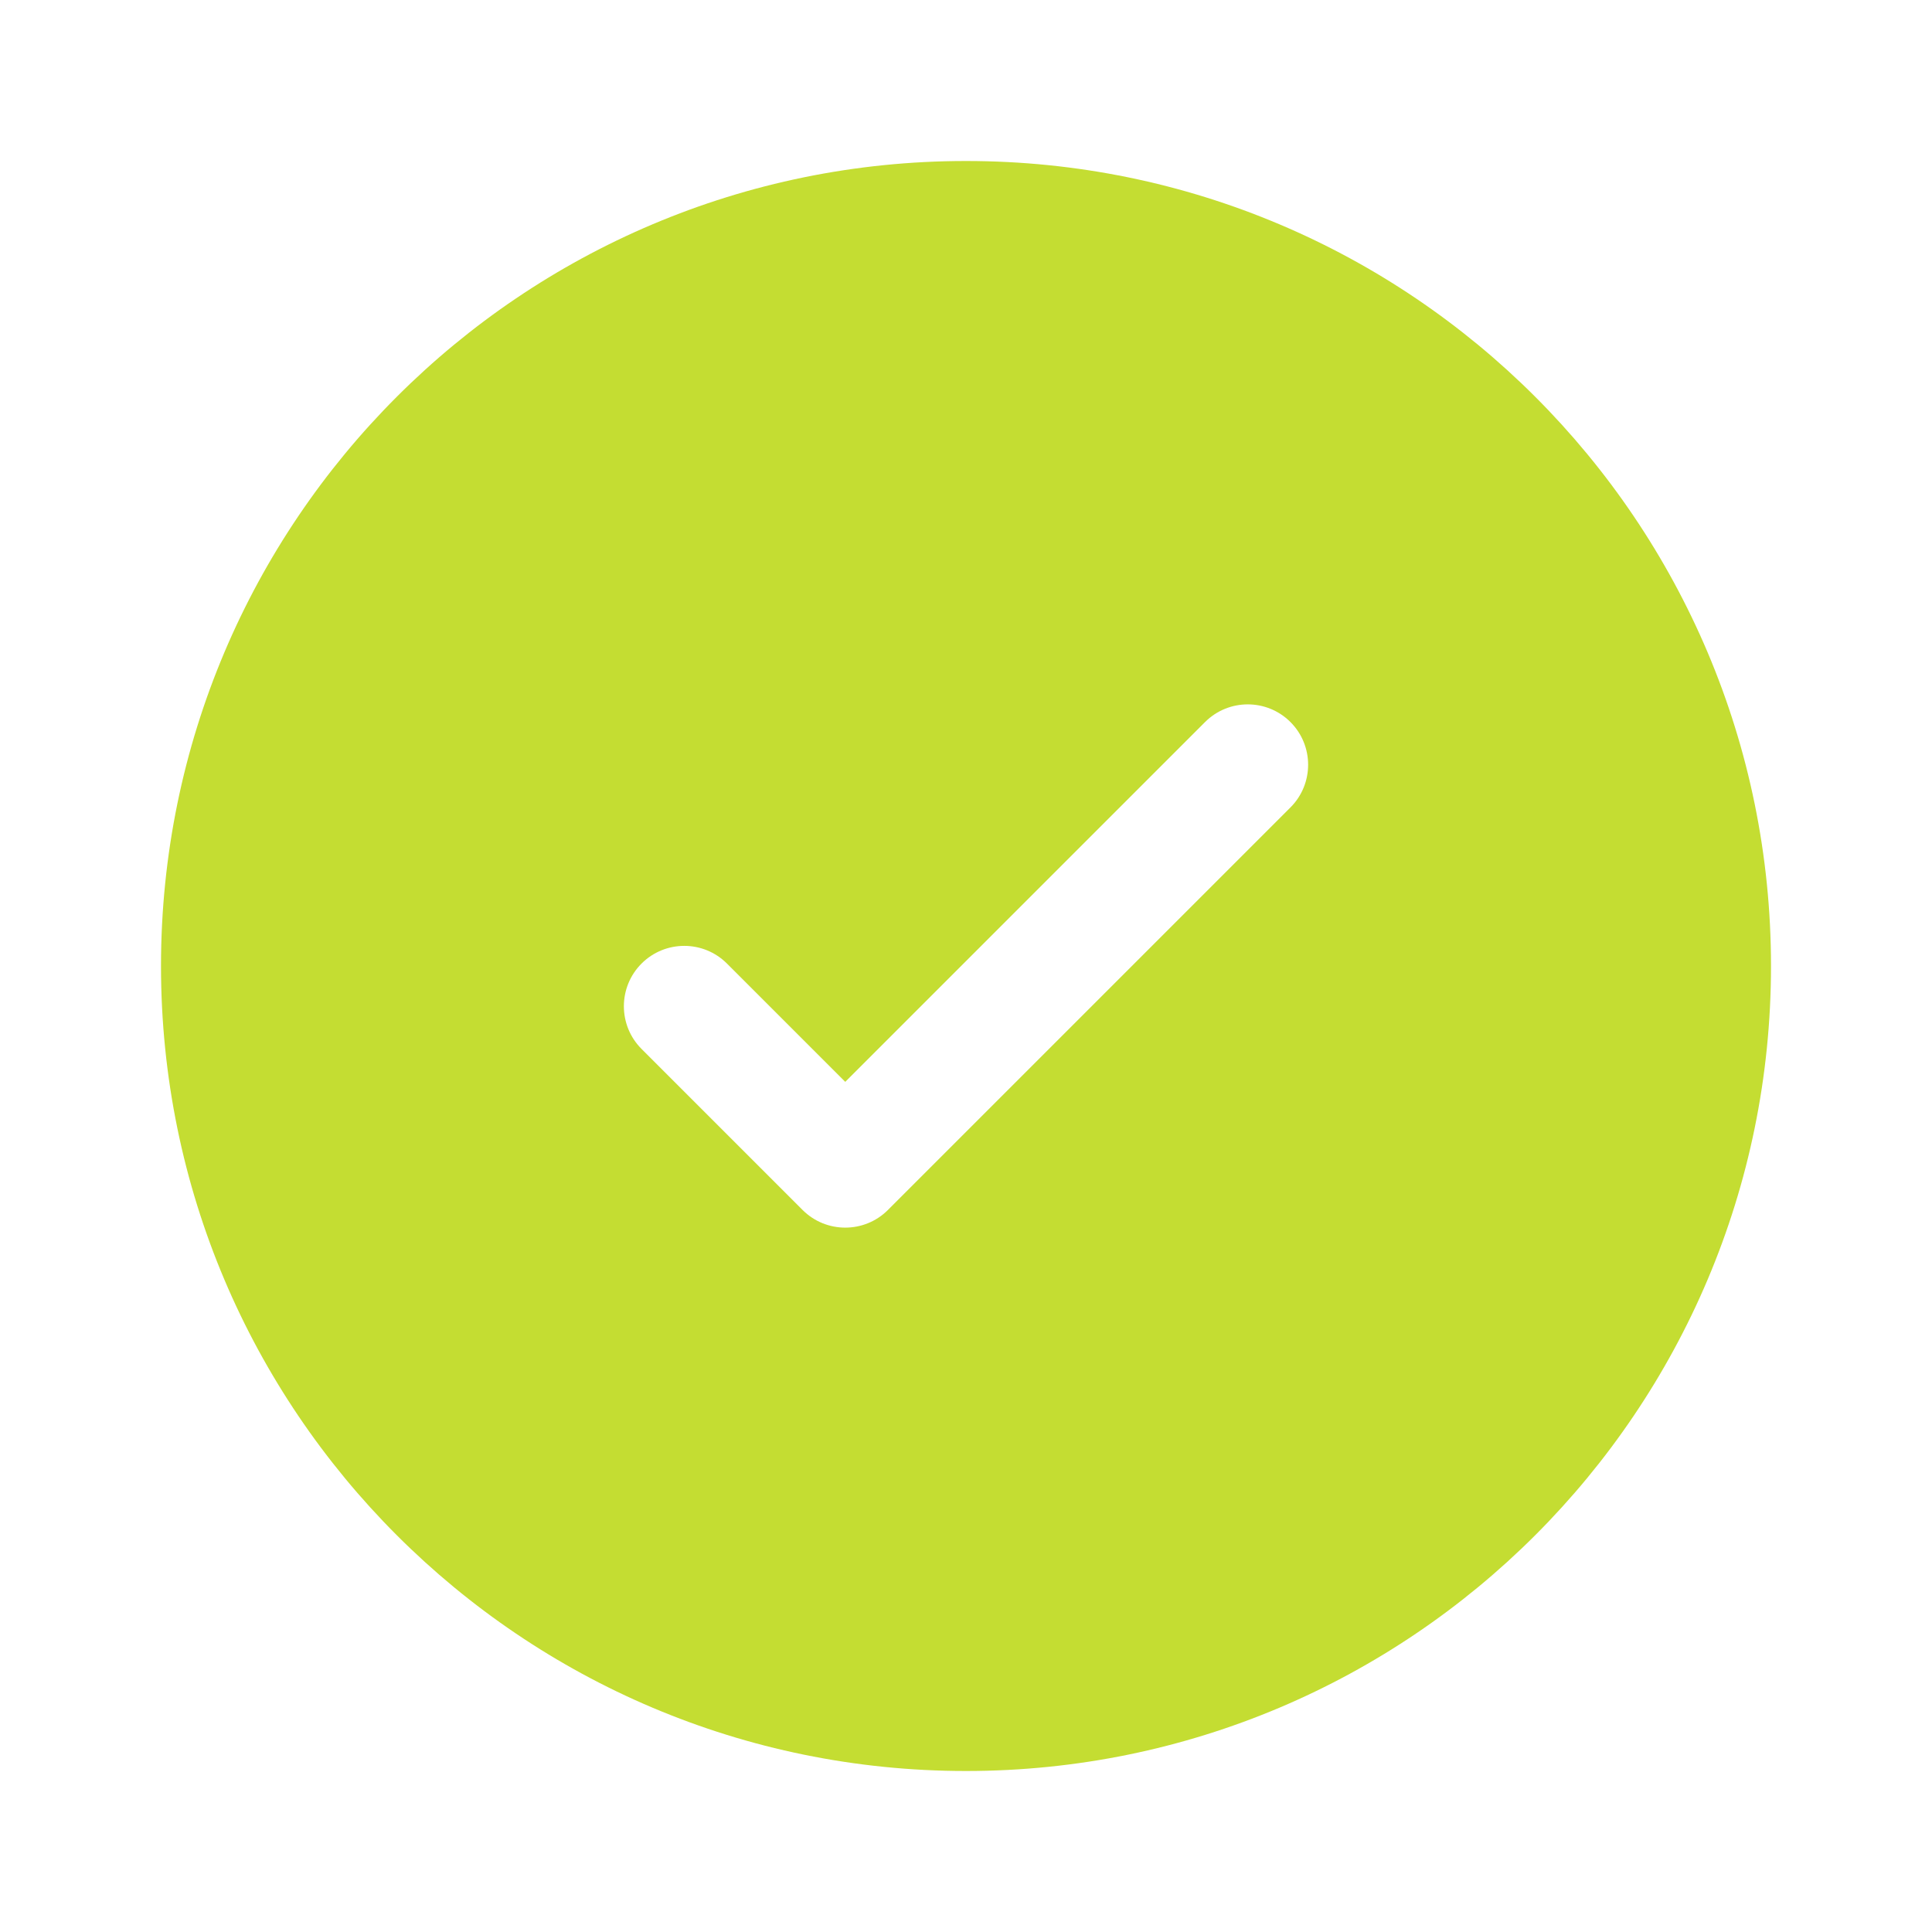 <svg width="60" height="60" viewBox="0 0 60 60" fill="none" xmlns="http://www.w3.org/2000/svg">
<path fill-rule="evenodd" clip-rule="evenodd" d="M55 30C55 43.807 43.807 55 30 55C16.193 55 5 43.807 5 30C5 16.193 16.193 5 30 5C43.807 5 55 16.193 55 30ZM40.076 22.424C40.808 23.156 40.808 24.344 40.076 25.076L27.576 37.576C26.844 38.308 25.656 38.308 24.924 37.576L19.924 32.576C19.192 31.844 19.192 30.656 19.924 29.924C20.656 29.192 21.844 29.192 22.576 29.924L26.25 33.598L31.837 28.011L37.424 22.424C38.156 21.692 39.344 21.692 40.076 22.424Z" fill="#C4DD32"/>
</svg>
